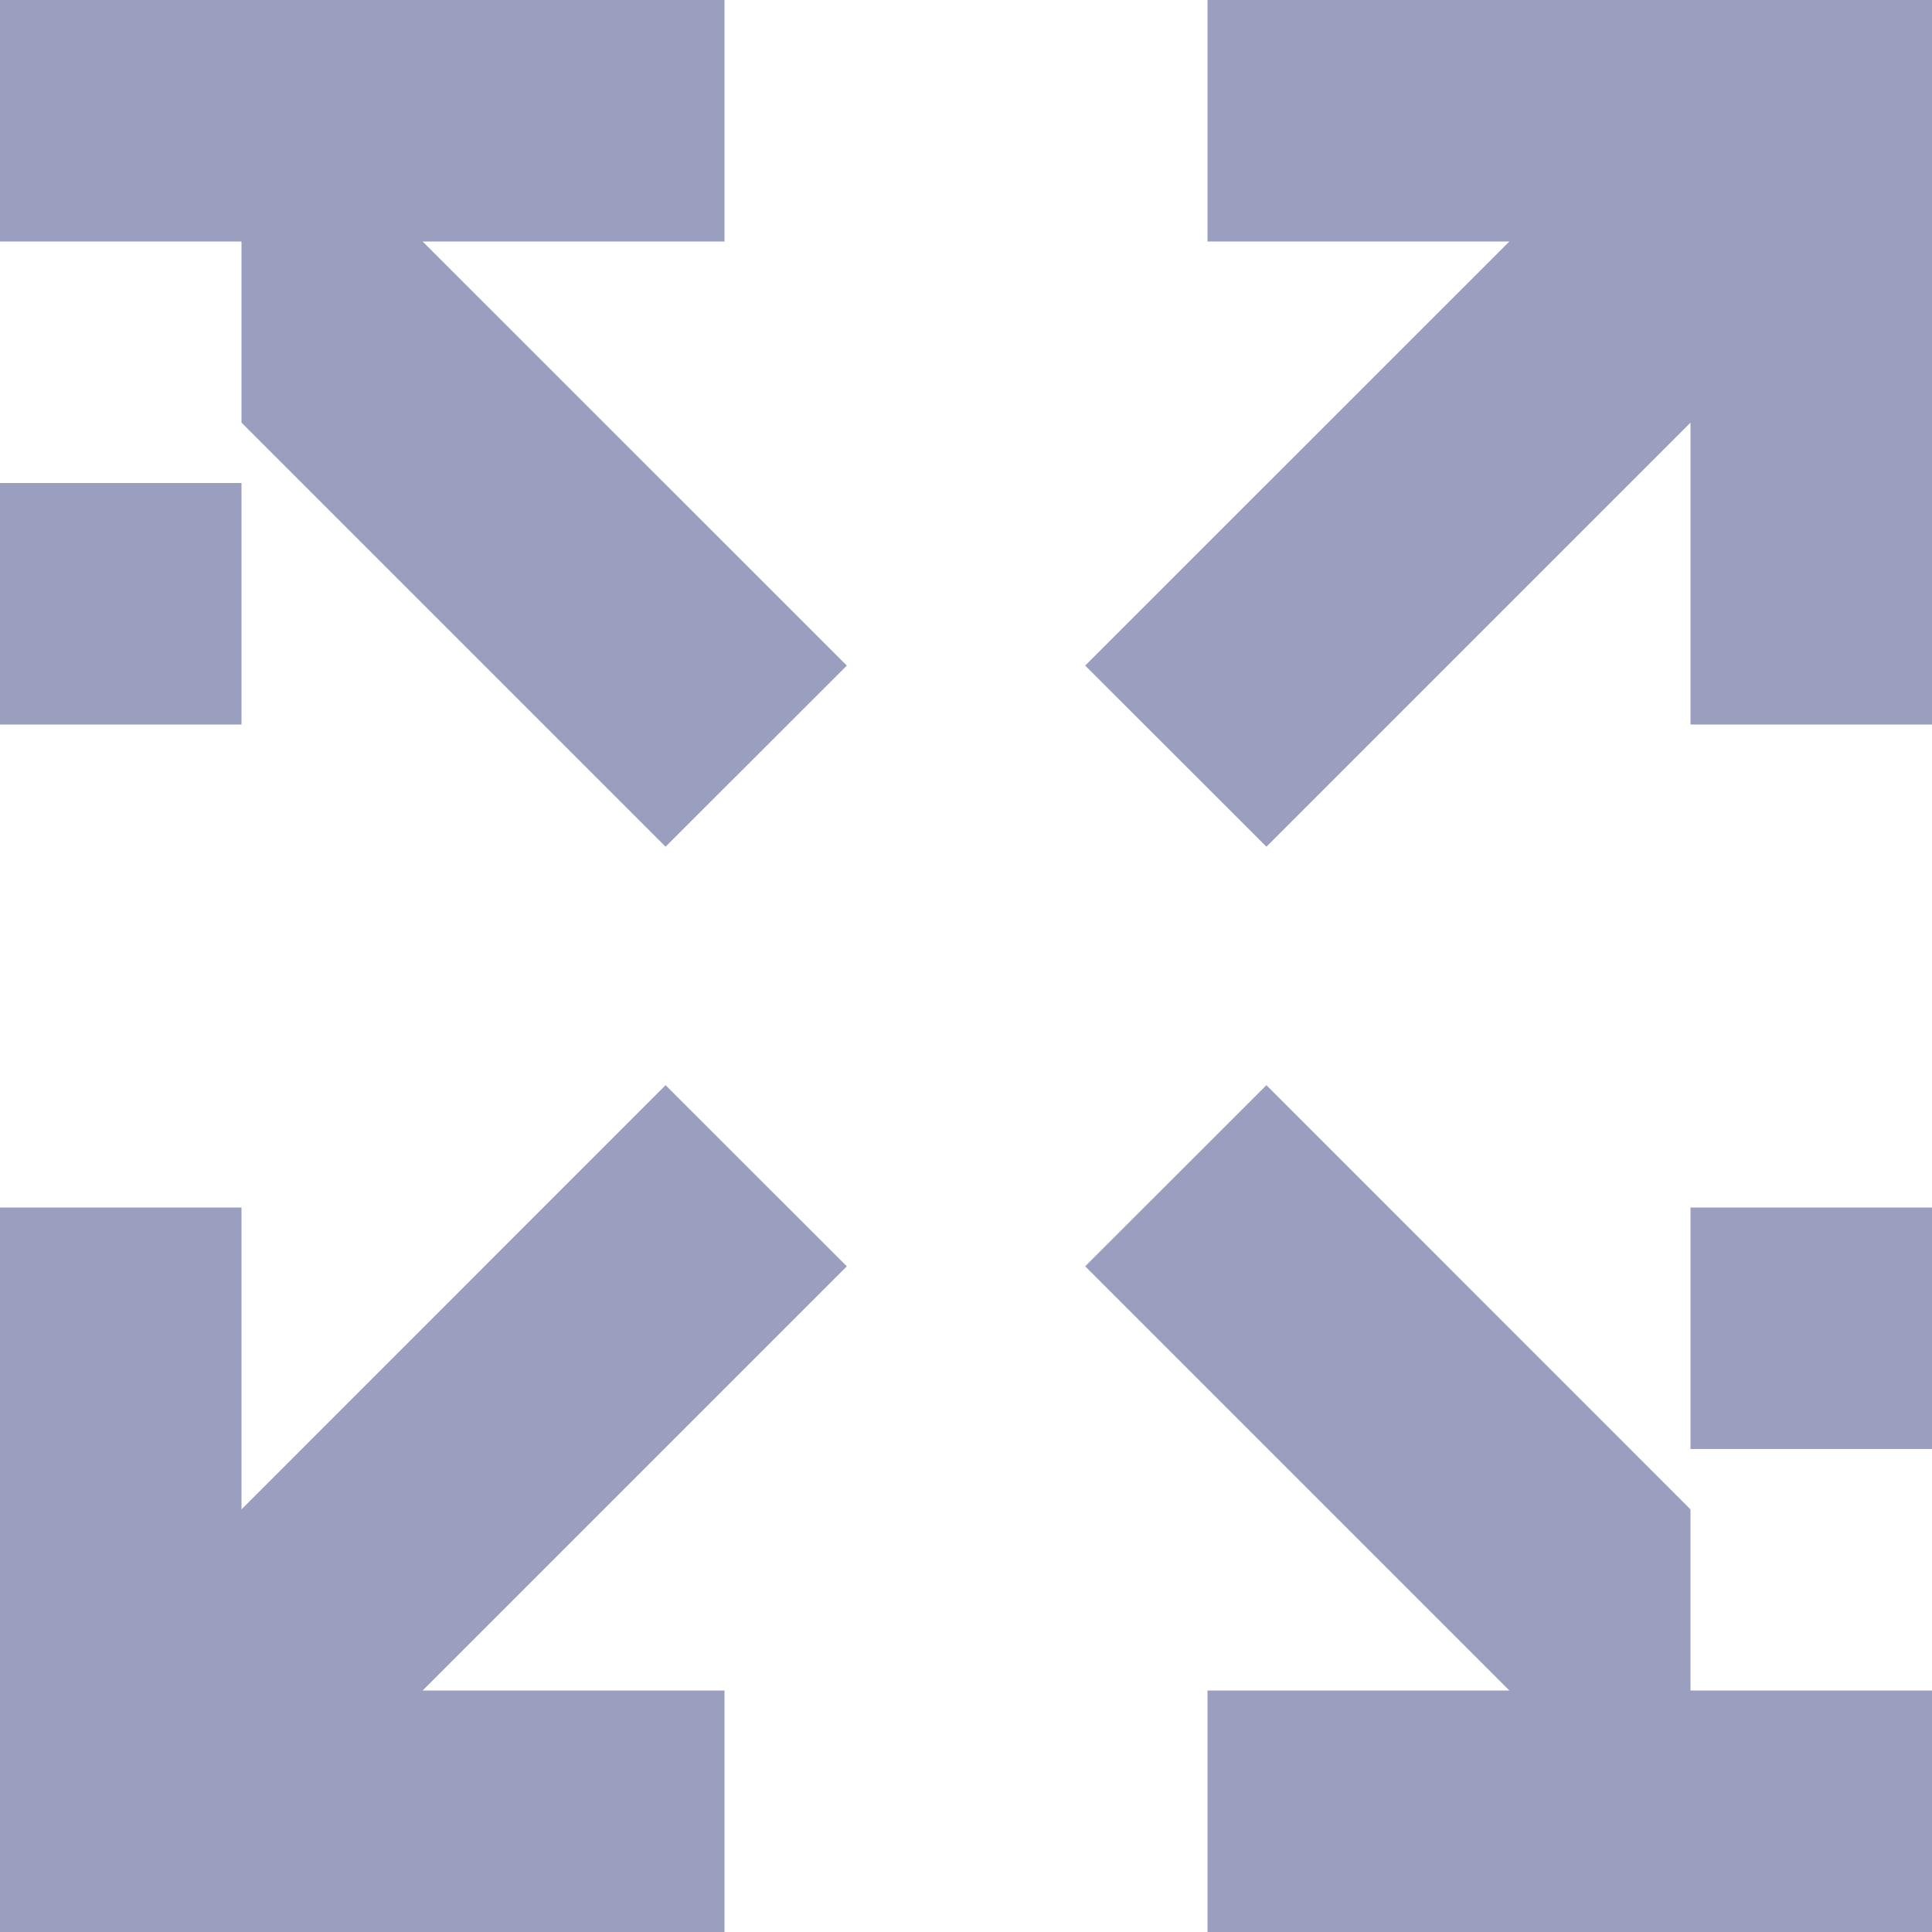 <?xml version="1.0" encoding="utf-8"?>
<!-- Generator: Adobe Illustrator 16.0.0, SVG Export Plug-In . SVG Version: 6.00 Build 0)  -->
<!DOCTYPE svg PUBLIC "-//W3C//DTD SVG 1.1//EN" "http://www.w3.org/Graphics/SVG/1.1/DTD/svg11.dtd">
<svg version="1.1" id="Capa_1" xmlns="http://www.w3.org/2000/svg" xmlns:xlink="http://www.w3.org/1999/xlink" x="0px" y="0px"
	 width="16px" height="16px" viewBox="0 0 16 16" enable-background="new 0 0 16 16" xml:space="preserve">
<g>
	<g>
		<path fill-rule="evenodd" clip-rule="evenodd" fill="#9A9FBF" d="M10,0v2h2.5L8.987,5.512l1.501,1.5L14,3.5V6h2V0H10z M2,4H0v2h2
			V4z M6,2V0H0v2h2v1.5l3.512,3.512l1.501-1.5L3.5,2H6z M14,12h2v-2h-2V12z M14,12.5l-3.512-3.513l-1.501,1.5L12.5,14H10v2h6v-2h-2
			V12.5z M5.512,8.987L2,12.5V10H0v6h6v-2H3.5l3.513-3.513L5.512,8.987z"/>
	</g>
</g>
</svg>
